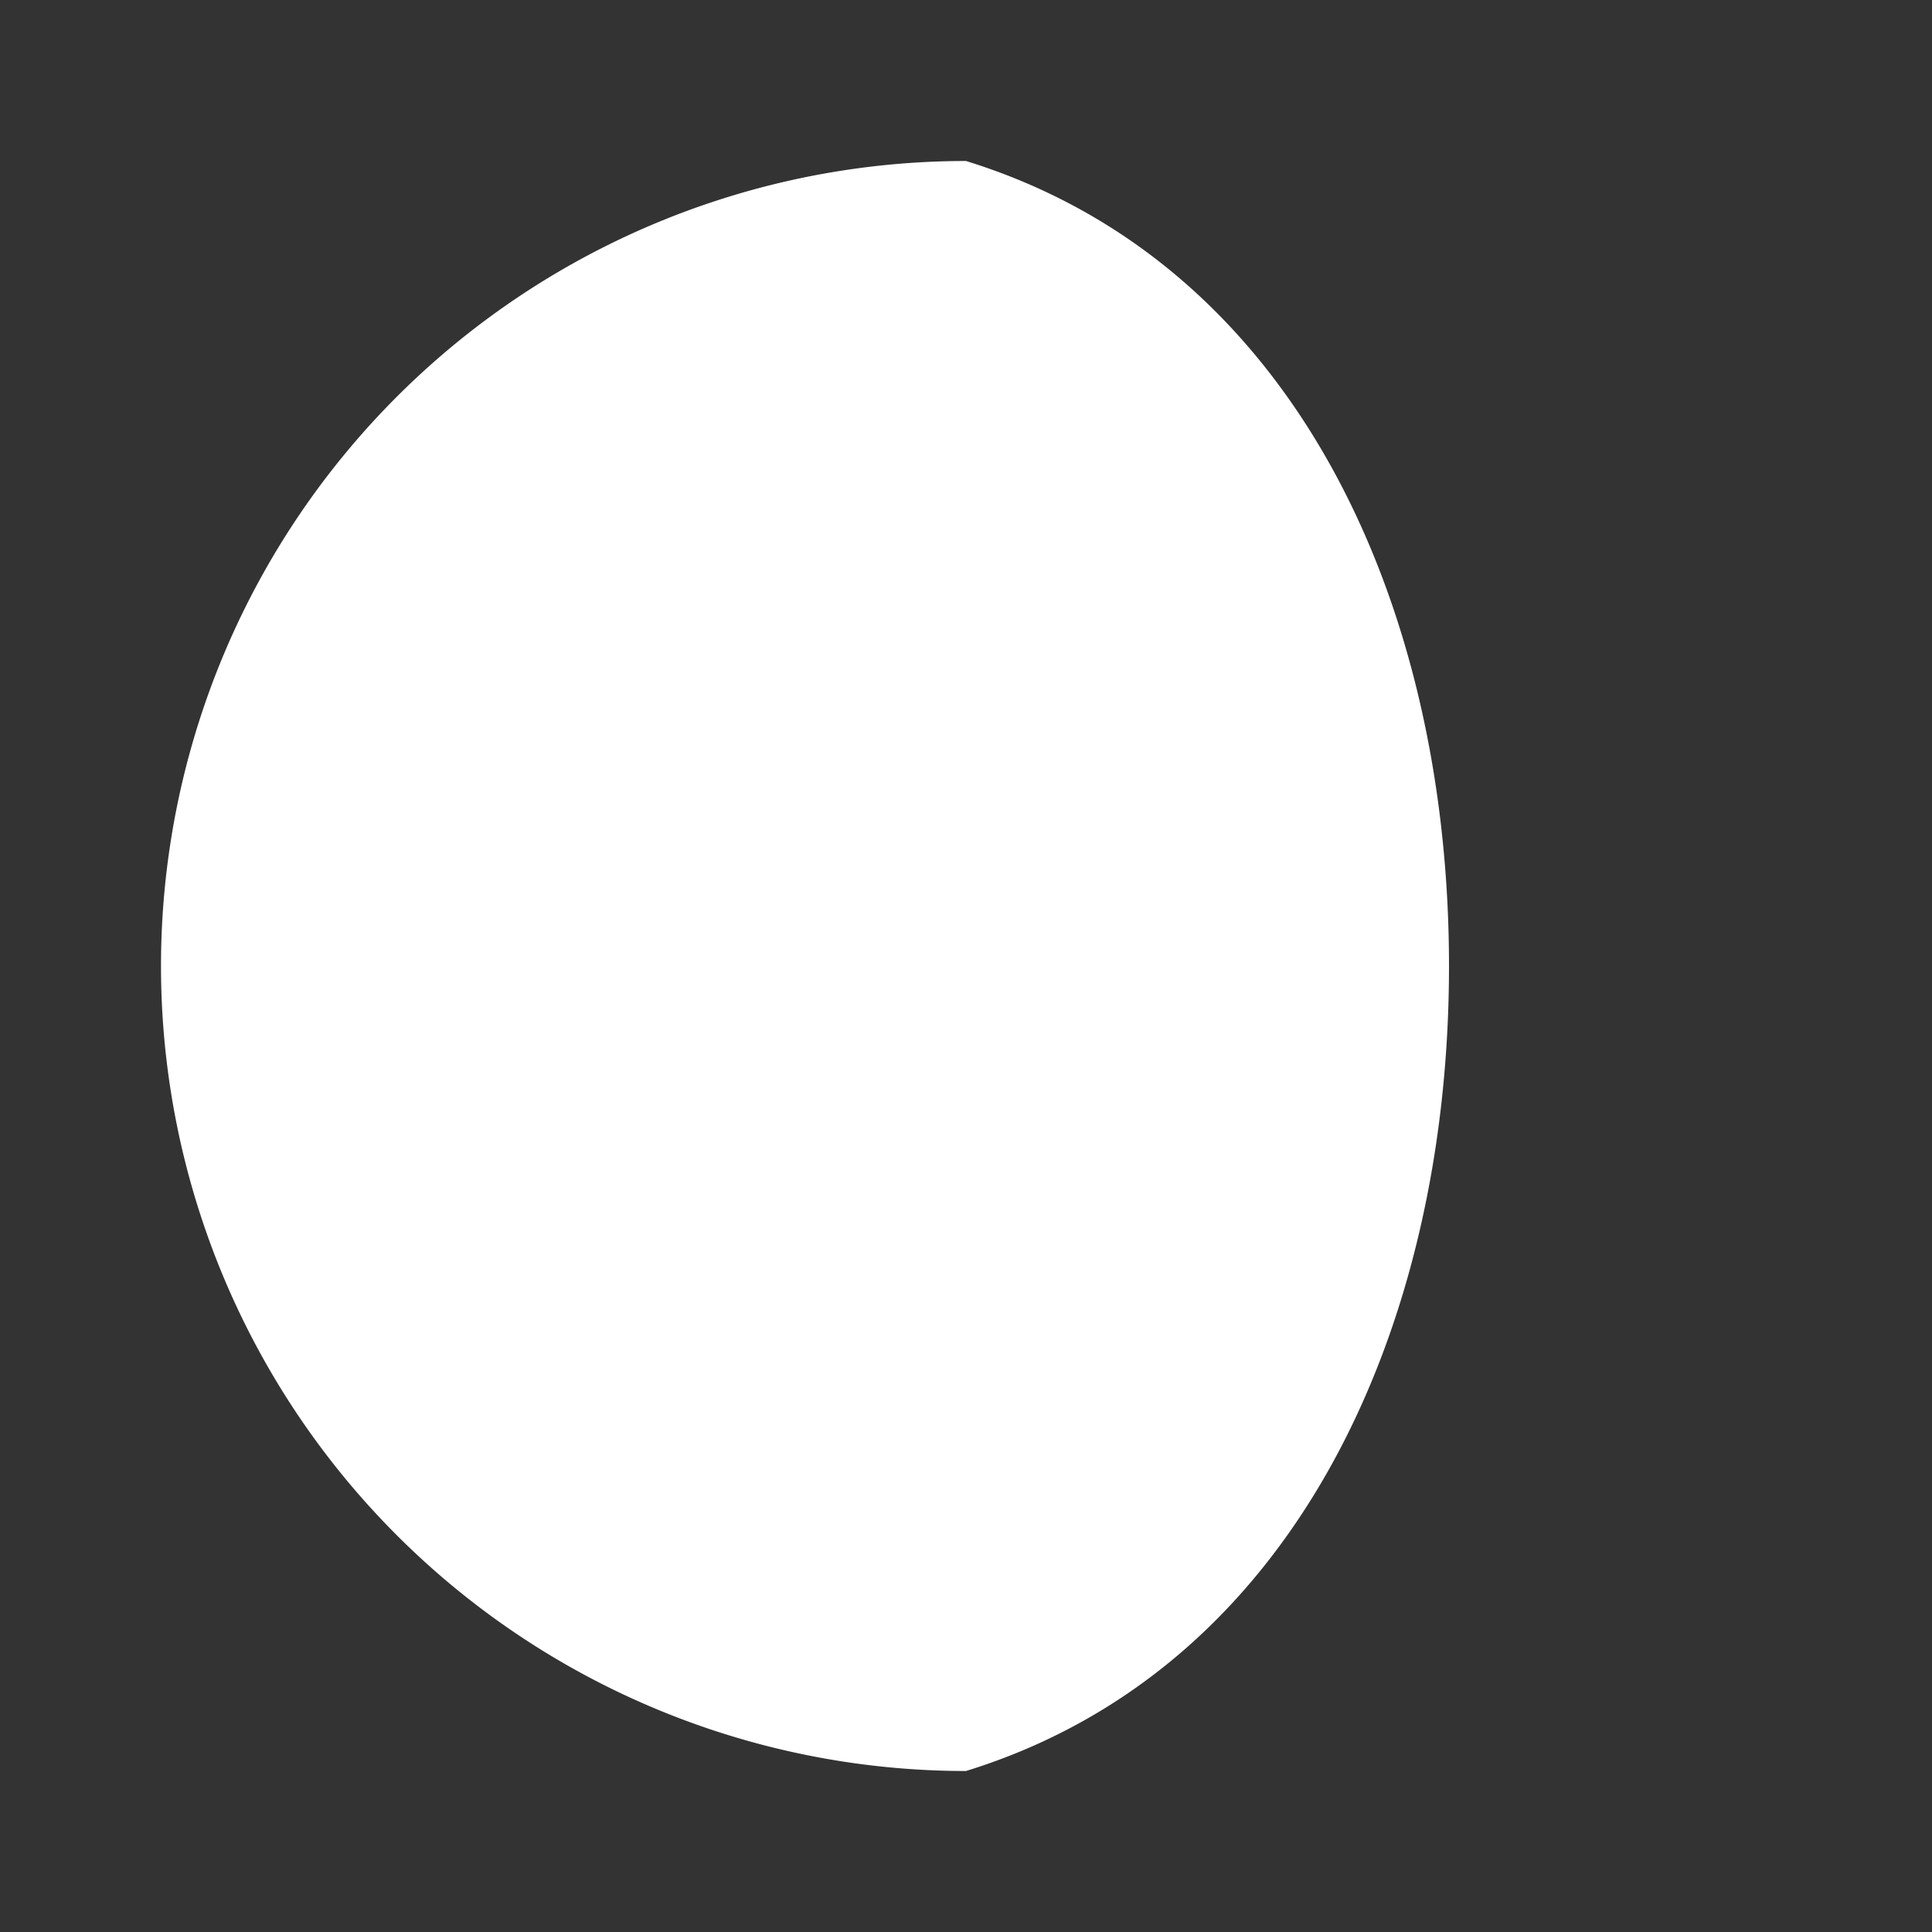 <svg xmlns="http://www.w3.org/2000/svg" fill="white" id="mdi-moon-waning-gibbous" viewBox="0 0 24 24"><rect x="0" y="0" width="24" height="24" fill="#333333" stroke="none"/><path d="M18 12C18 7.5 16.08 3.26 12 2A10 10 0 0 0 12 22C16.08 20.74 18 16.5 18 12Z" /></svg>
